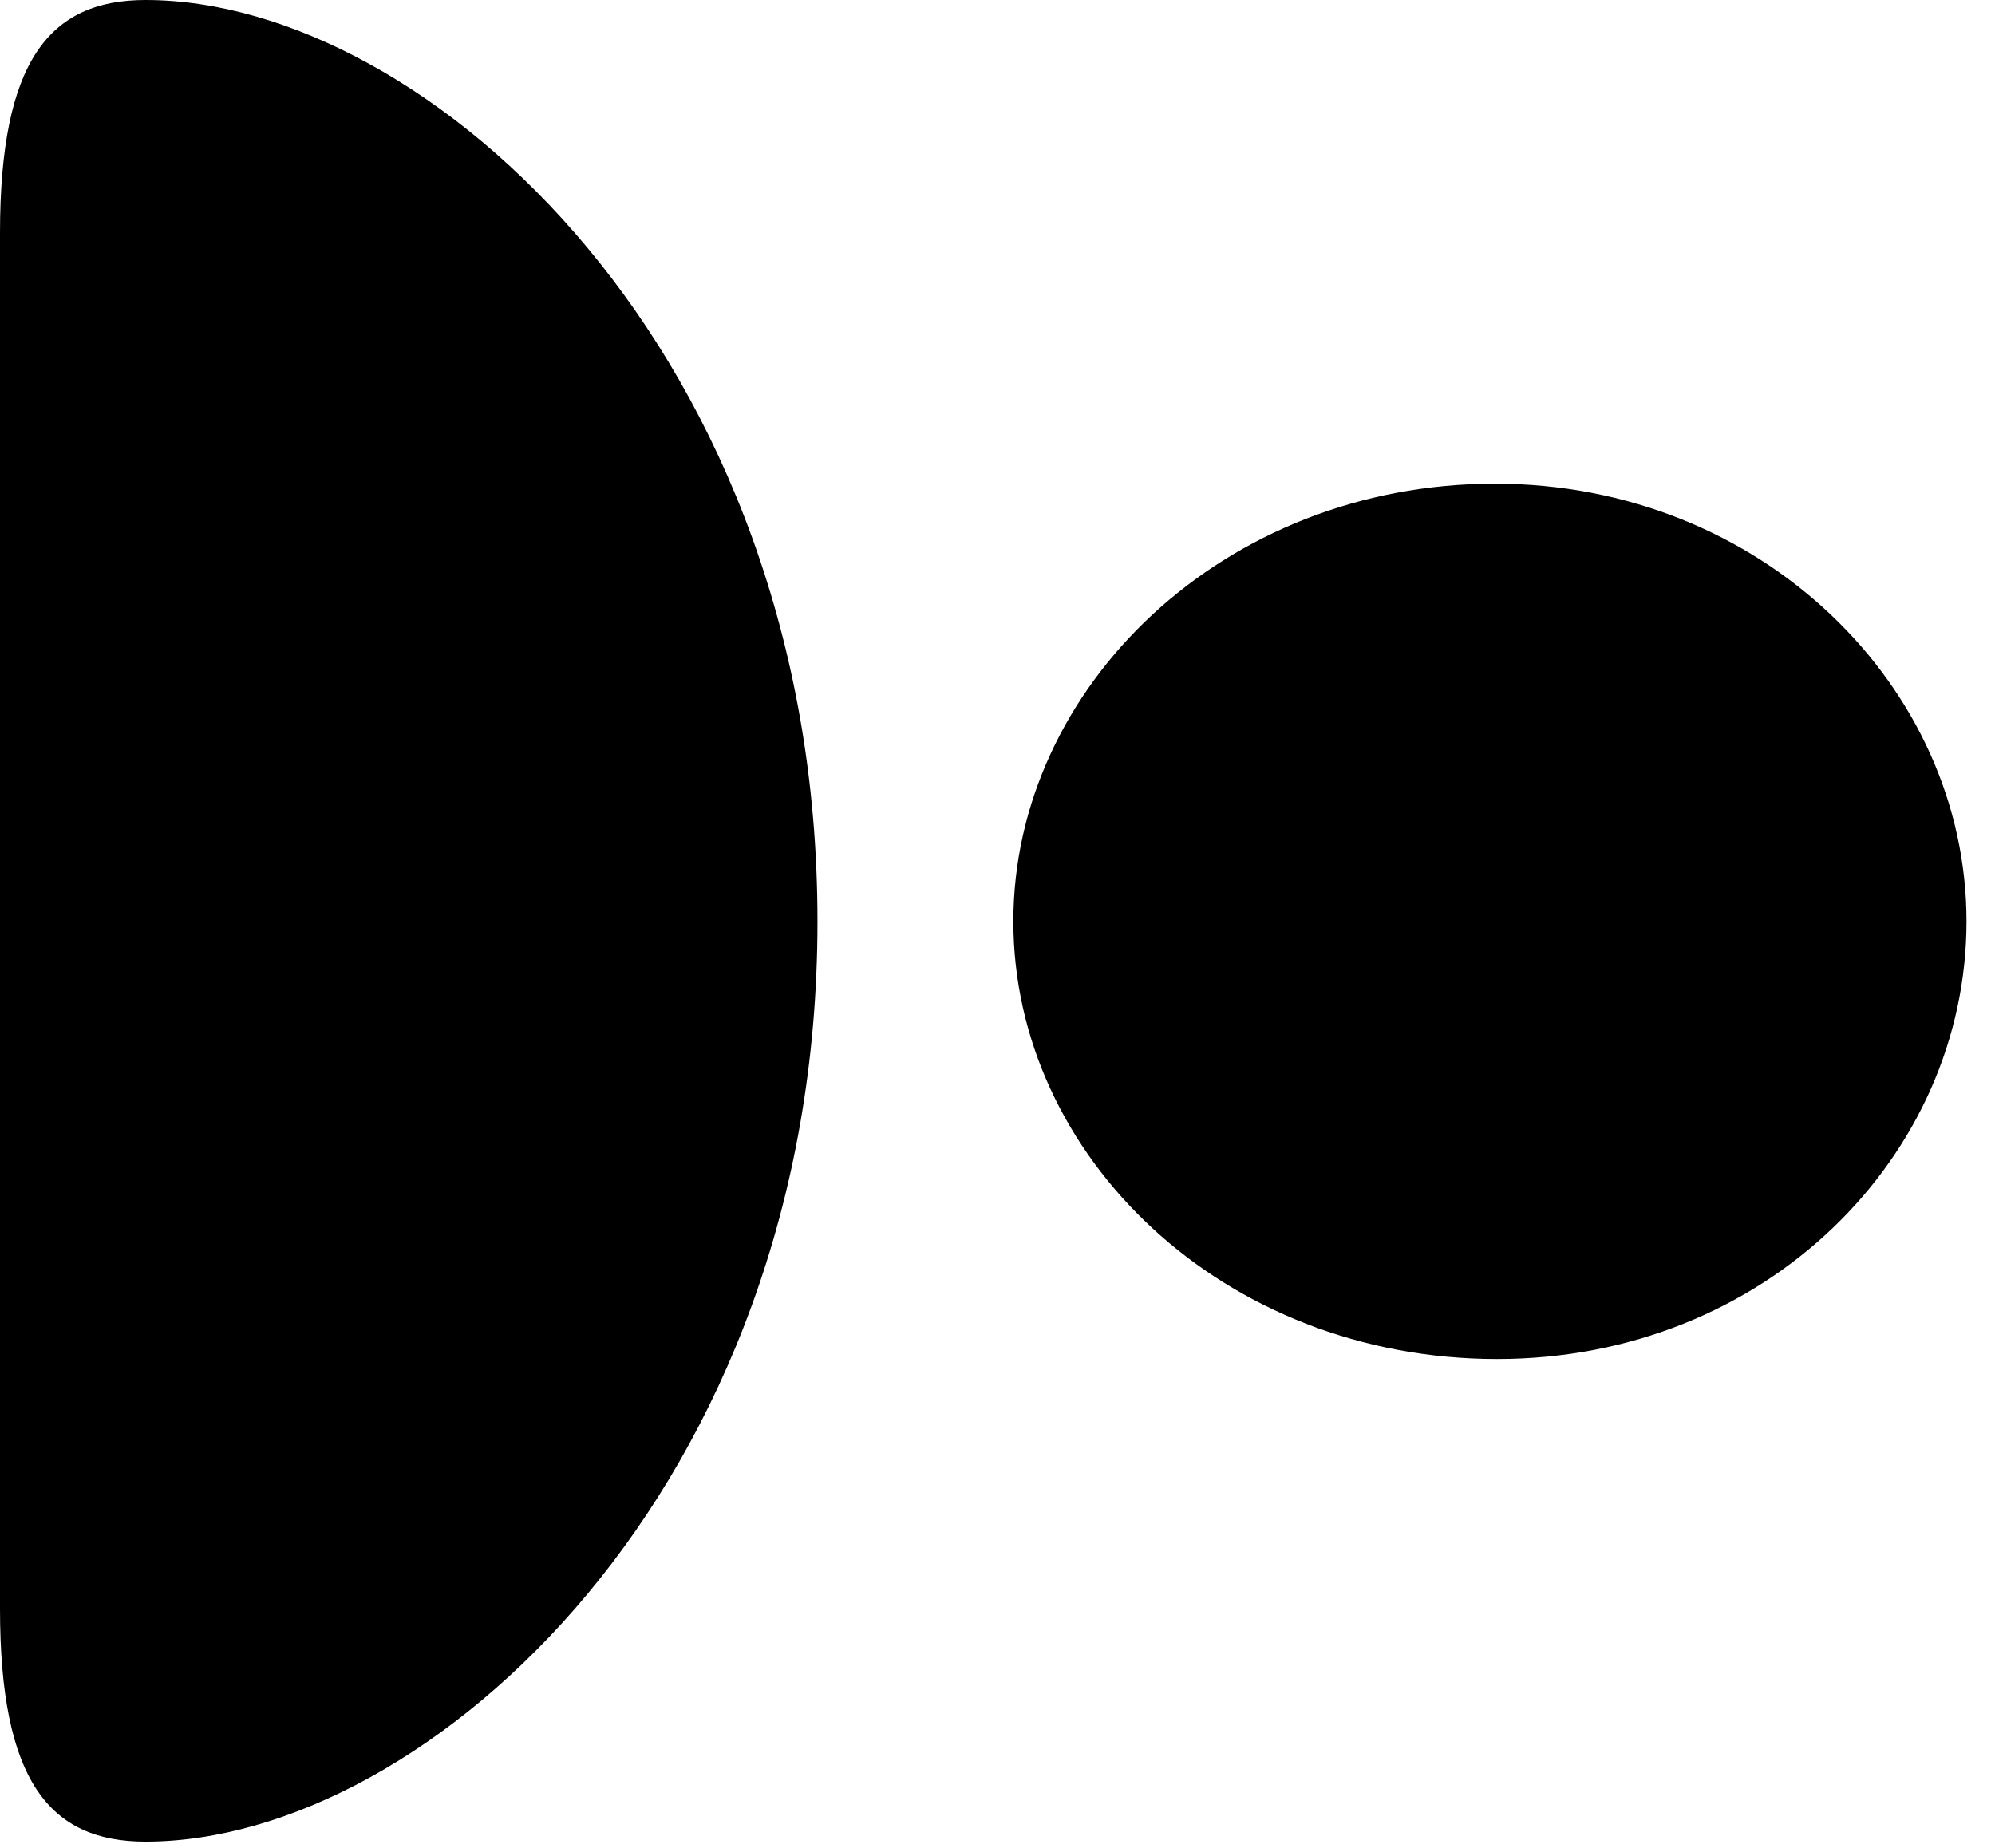 <svg version="1.1" xmlns="http://www.w3.org/2000/svg" xmlns:xlink="http://www.w3.org/1999/xlink" viewBox="0 0 24.924 23.092">
 <g>
  
  <path d="M0 2.912L0 20.098C0 22.244 0.615 23.01 1.818 23.01C5.346 23.01 10.213 18.594 10.213 11.512C10.213 4.416 5.346 0 1.818 0C0.615 0 0 0.766 0 2.912ZM12.66 11.512C12.66 14.451 15.285 16.98 18.703 16.98C22.066 16.98 24.568 14.438 24.568 11.512C24.568 8.586 22.012 6.043 18.676 6.043C15.285 6.043 12.66 8.586 12.66 11.512Z" style="fill:hsl(0 0 0/0.85)"></path>
 </g>
</svg>